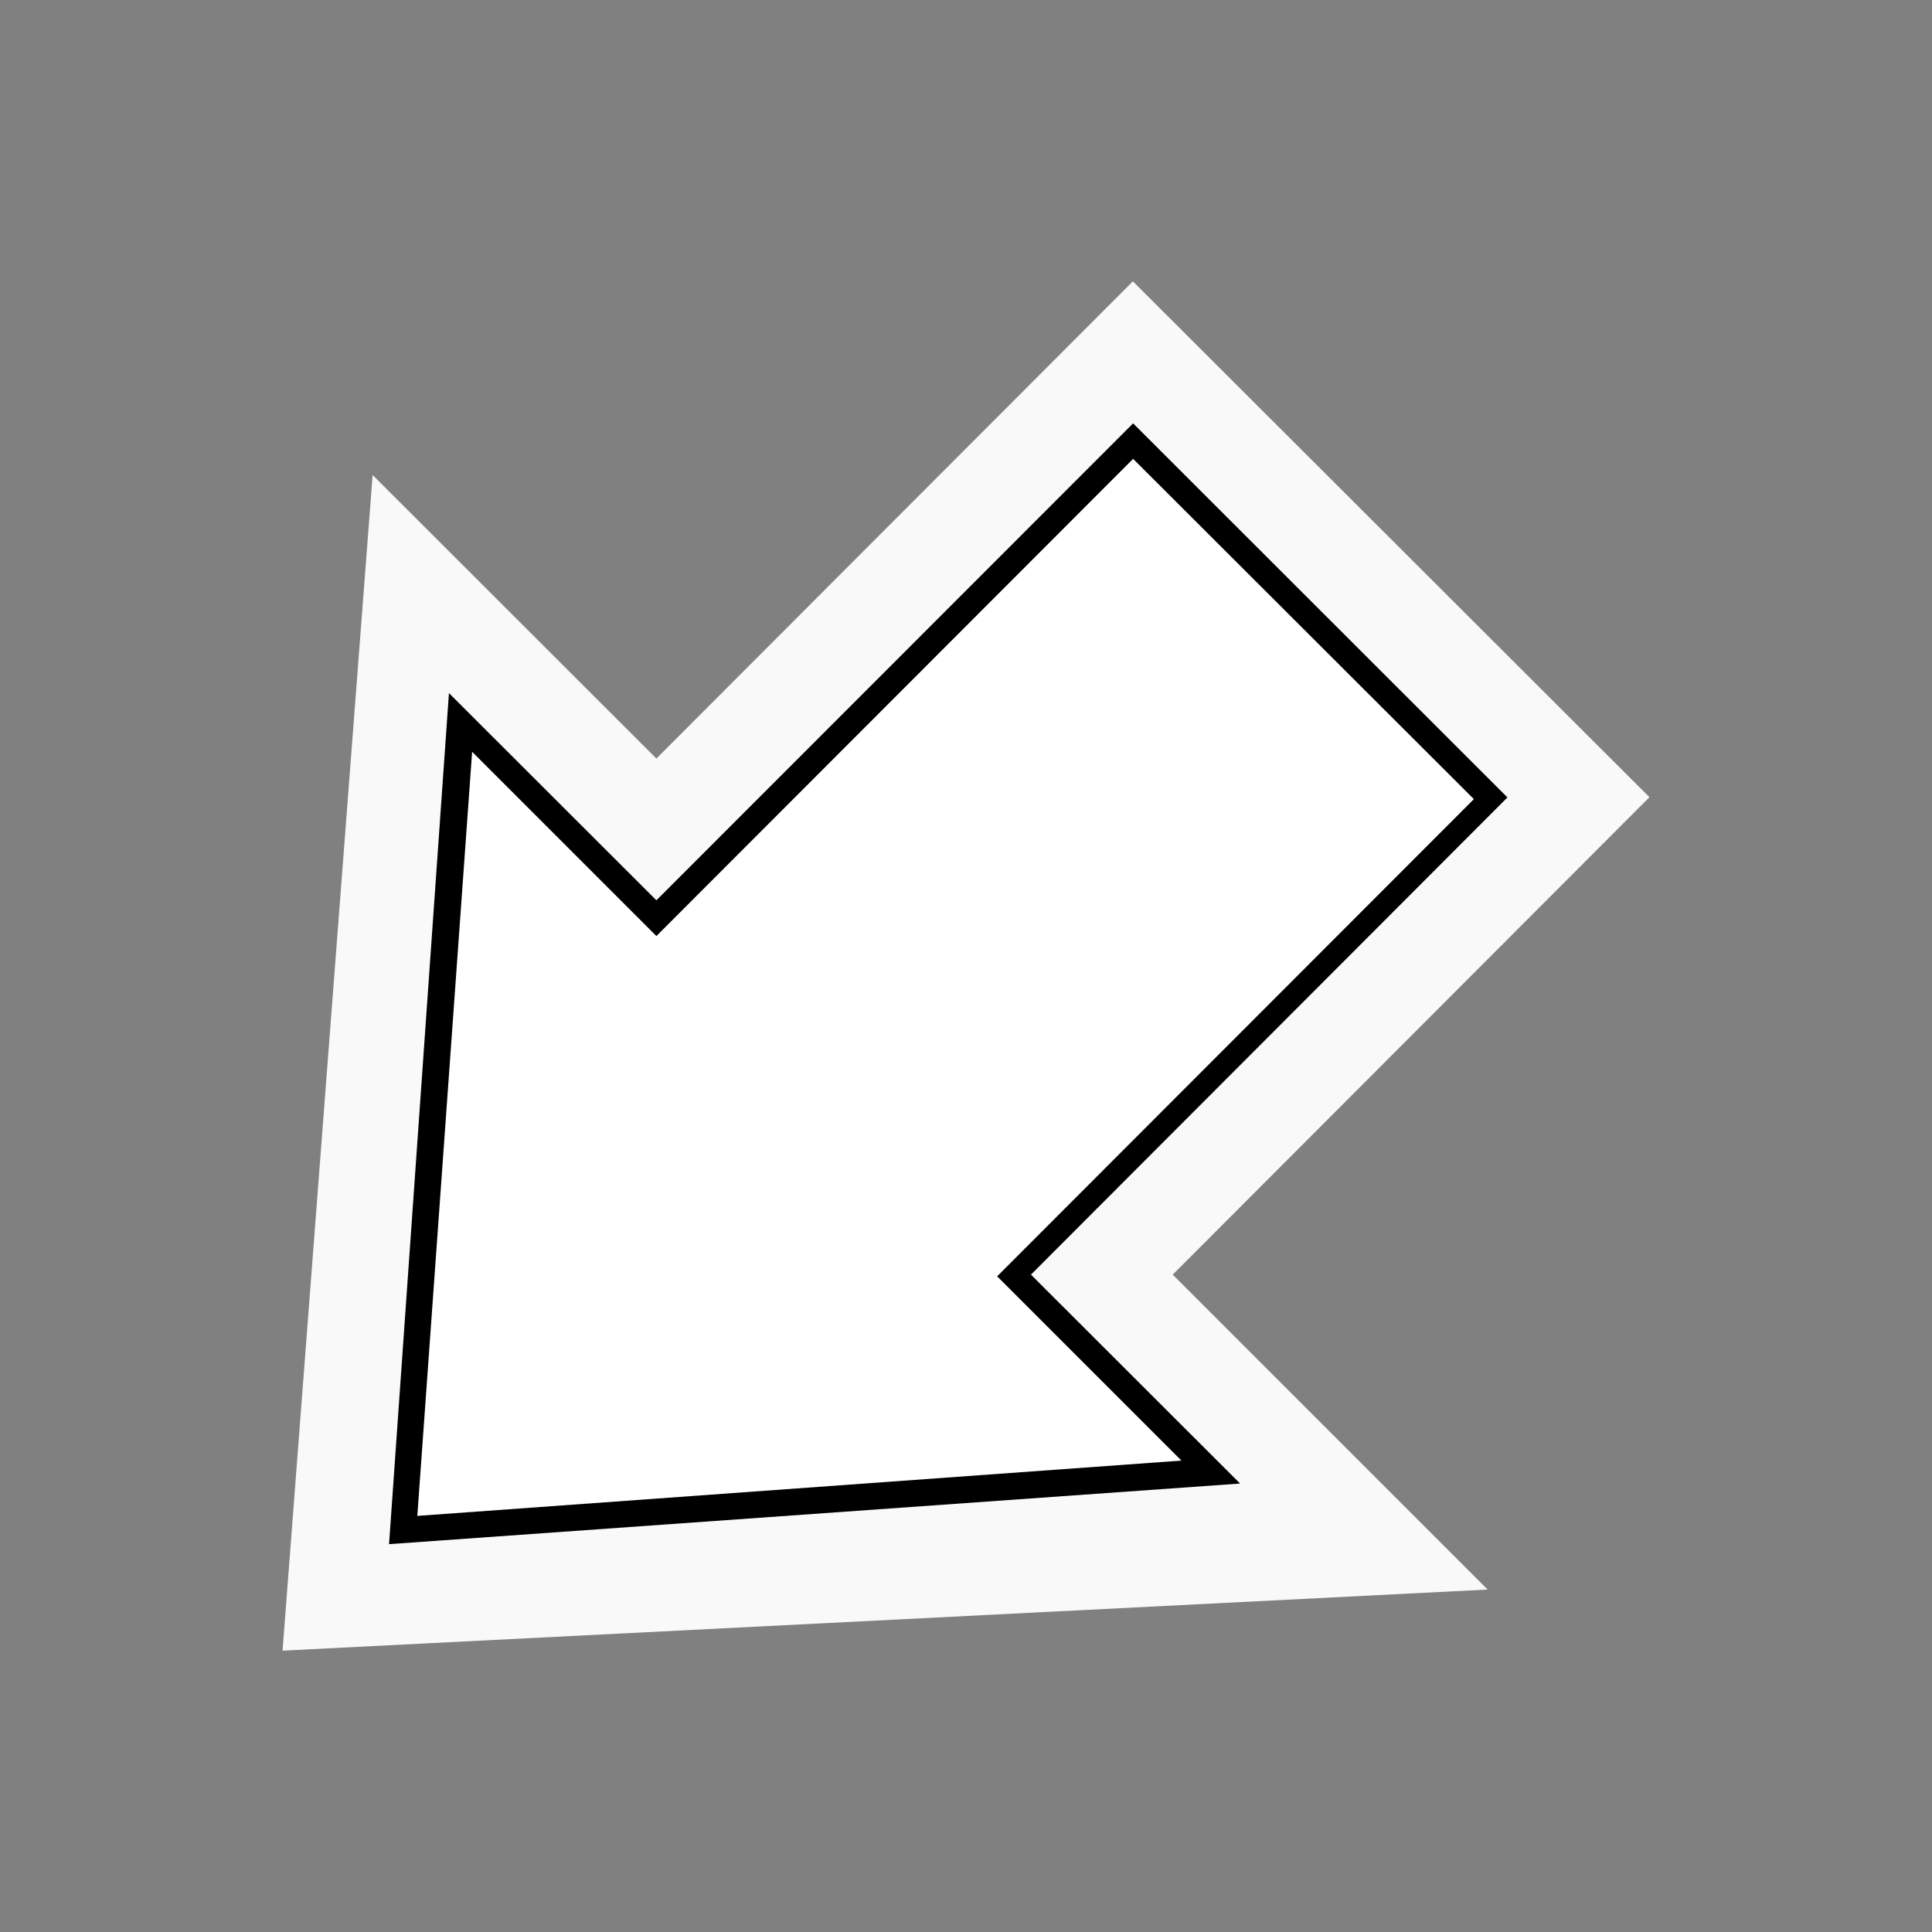 <?xml version="1.0" encoding="UTF-8"?>
<!-- Generator: Adobe Illustrator 19.0.0, SVG Export Plug-In . SVG Version: 6.00 Build 0)  -->
<svg version="1.1" id="Layer_1" xmlns="http://www.w3.org/2000/svg" xmlns:xlink="http://www.w3.org/1999/xlink" x="0px" y="0px" viewBox="0 0 800 800" style="enable-background:new 0 0 800 800;" xml:space="preserve">
<rect x="0" y="0" width="800" height="800" fill="#808080" stroke="none"/>
<style type="text/css">
	.st0{fill:#F9F9F9;}
	.st1{fill:#FFFFFF;}
</style>
<polygon id="OUT" class="st0" points="117,683.5 616,658.2 485.6,527.8 683,330.1 469.1,116.5 271.8,314.1 154.3,196.7 "/>
<polyline id="MID" points="161.1,639.4 513.5,614.3 426.9,527.8 624.2,330.2 469.2,175.3 271.8,372.8 185.9,287 161.1,639.4 "/>
<polyline id="IN" class="st1" points="172.8,627.7 489.2,604.8 412.9,528.5 610.3,330.9 469.2,190 271.8,387.6 195.5,311.3   172.8,627.7 "/>
</svg>